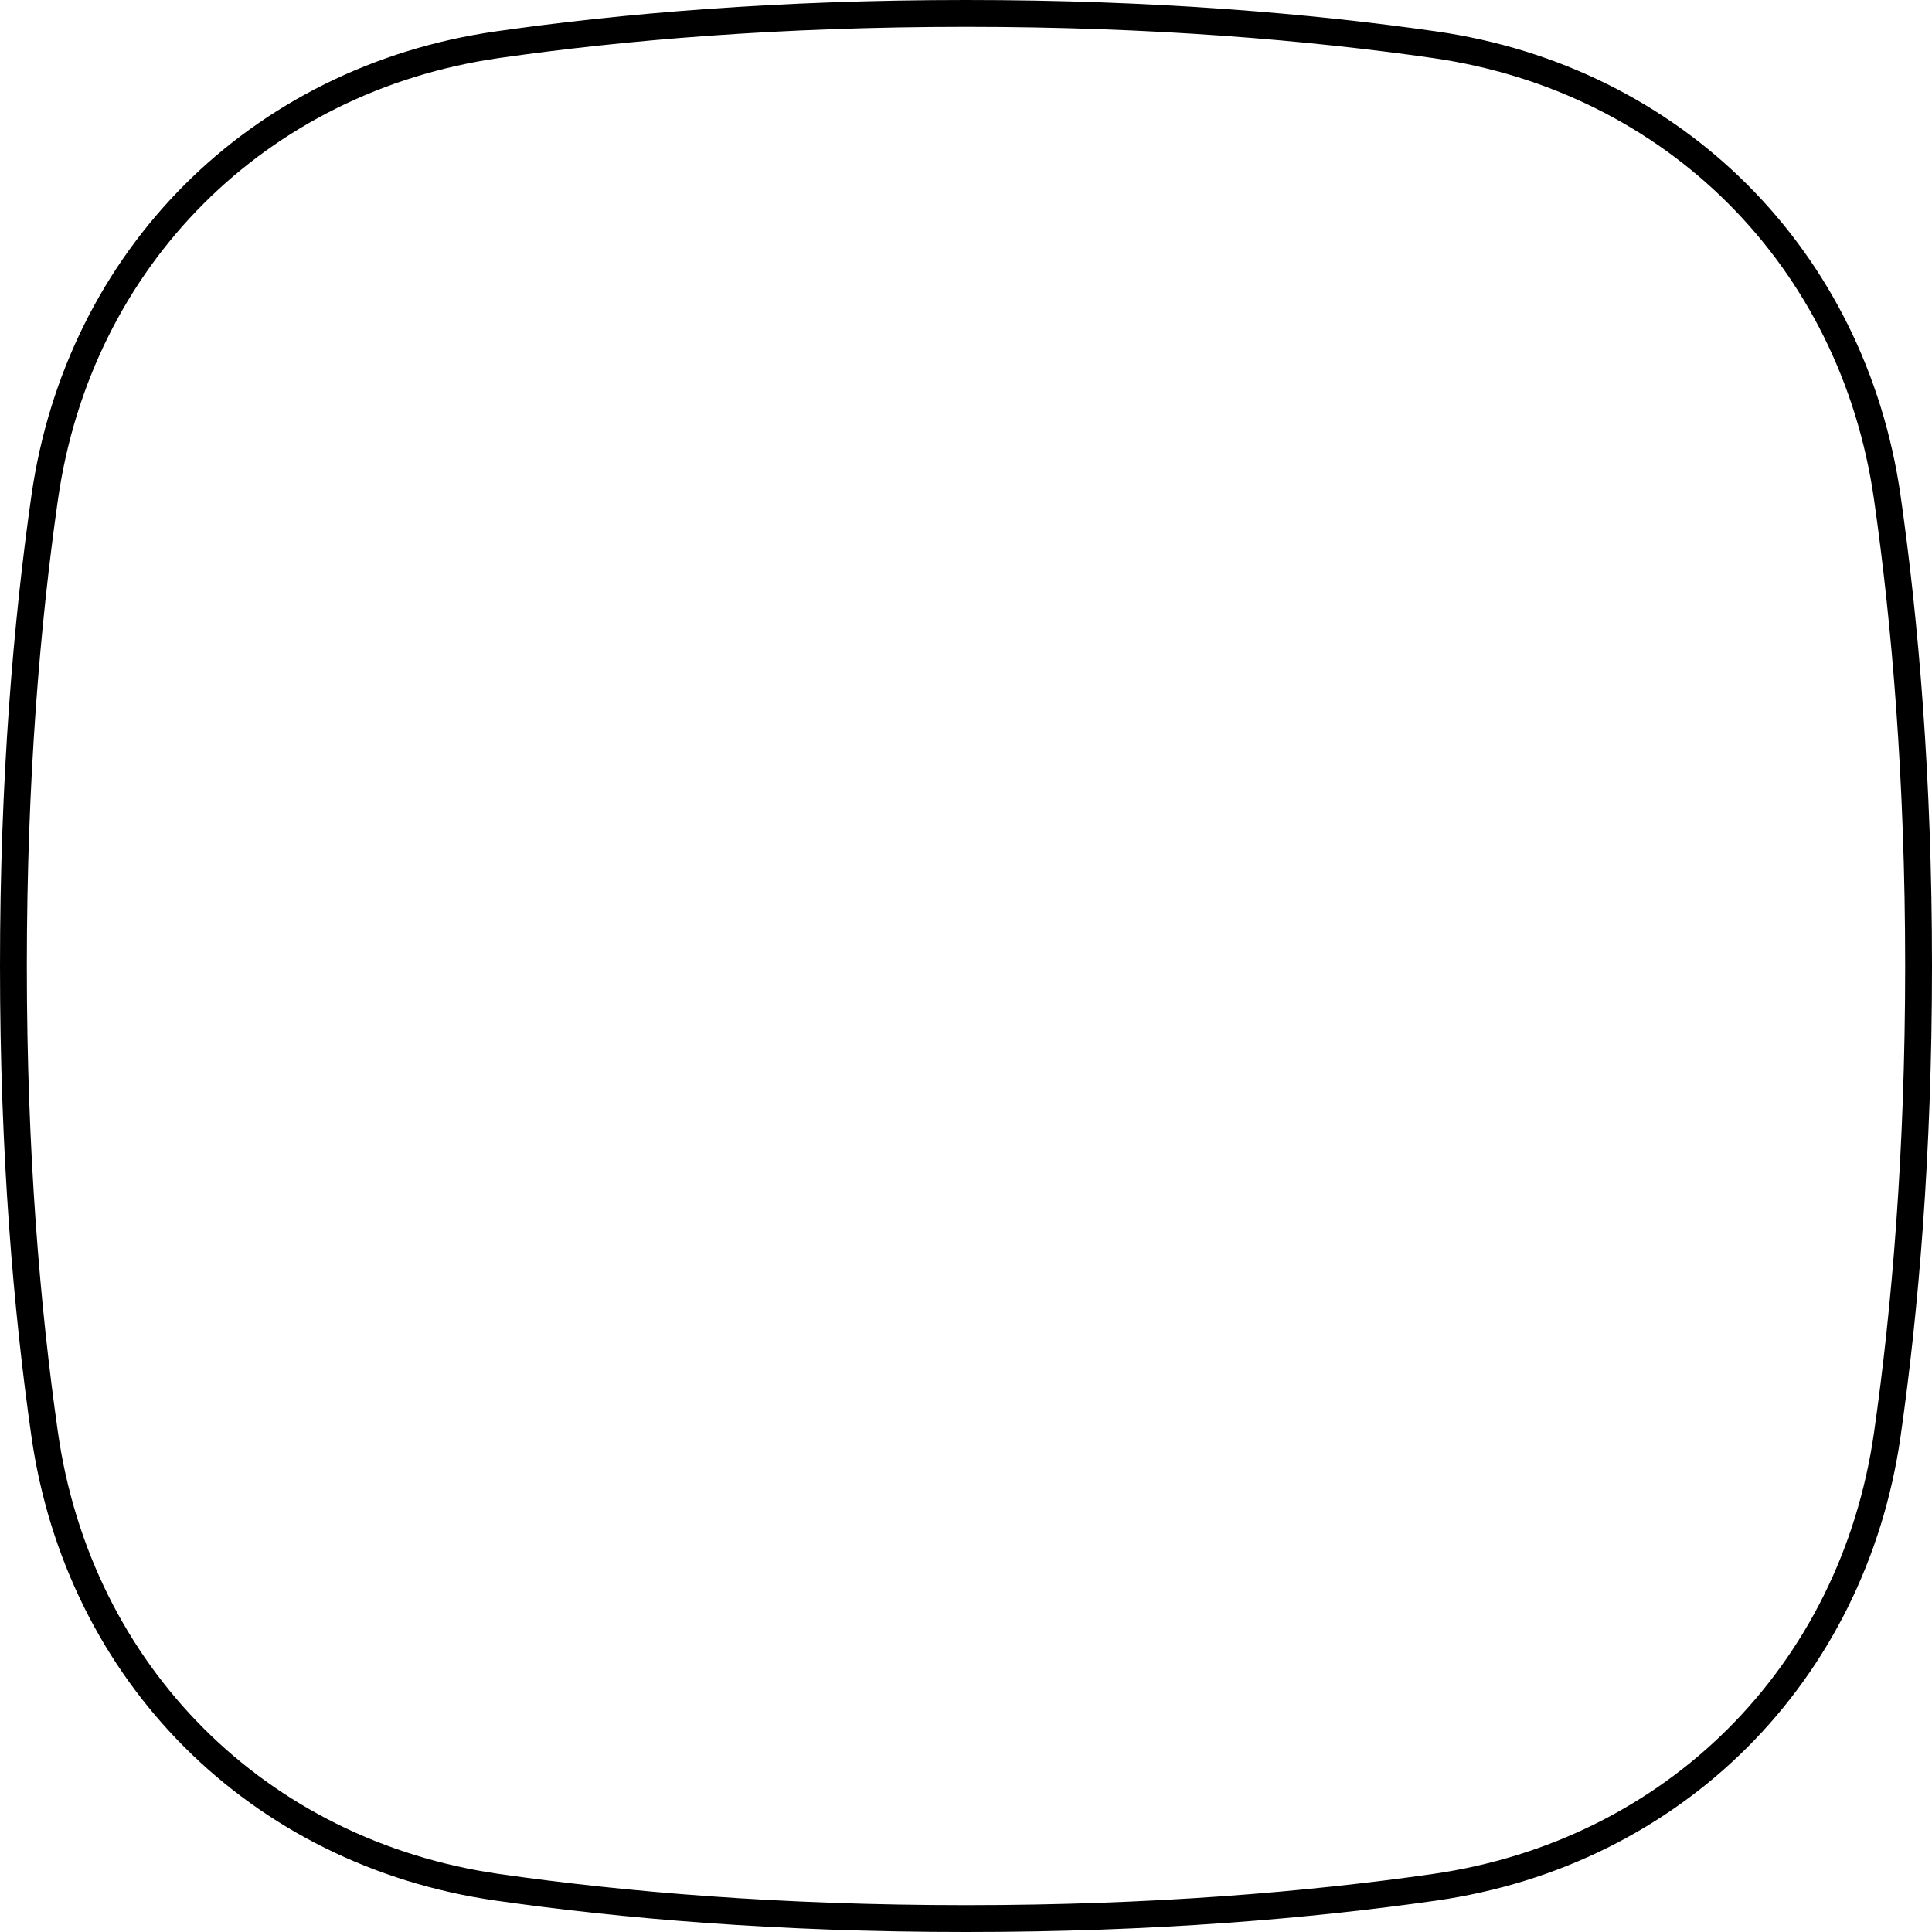 <svg width="72" height="72" viewBox="0 0 72 72" fill="none" xmlns="http://www.w3.org/2000/svg">
<path d="M36 0.5C42.989 0.5 48.807 1 53.455 1.665C62.386 2.943 69.057 9.614 70.335 18.545C71 23.193 71.5 29.011 71.5 36C71.5 42.989 71 48.807 70.335 53.455C69.057 62.386 62.386 69.057 53.455 70.335C48.807 71 42.989 71.5 36 71.5C29.011 71.5 23.193 71 18.545 70.335C9.614 69.057 2.943 62.386 1.665 53.455C1 48.807 0.5 42.989 0.5 36C0.5 29.011 1 23.193 1.665 18.545C2.943 9.614 9.614 2.943 18.545 1.665C23.193 1 29.011 0.5 36 0.5Z" stroke="black"/>
</svg>

